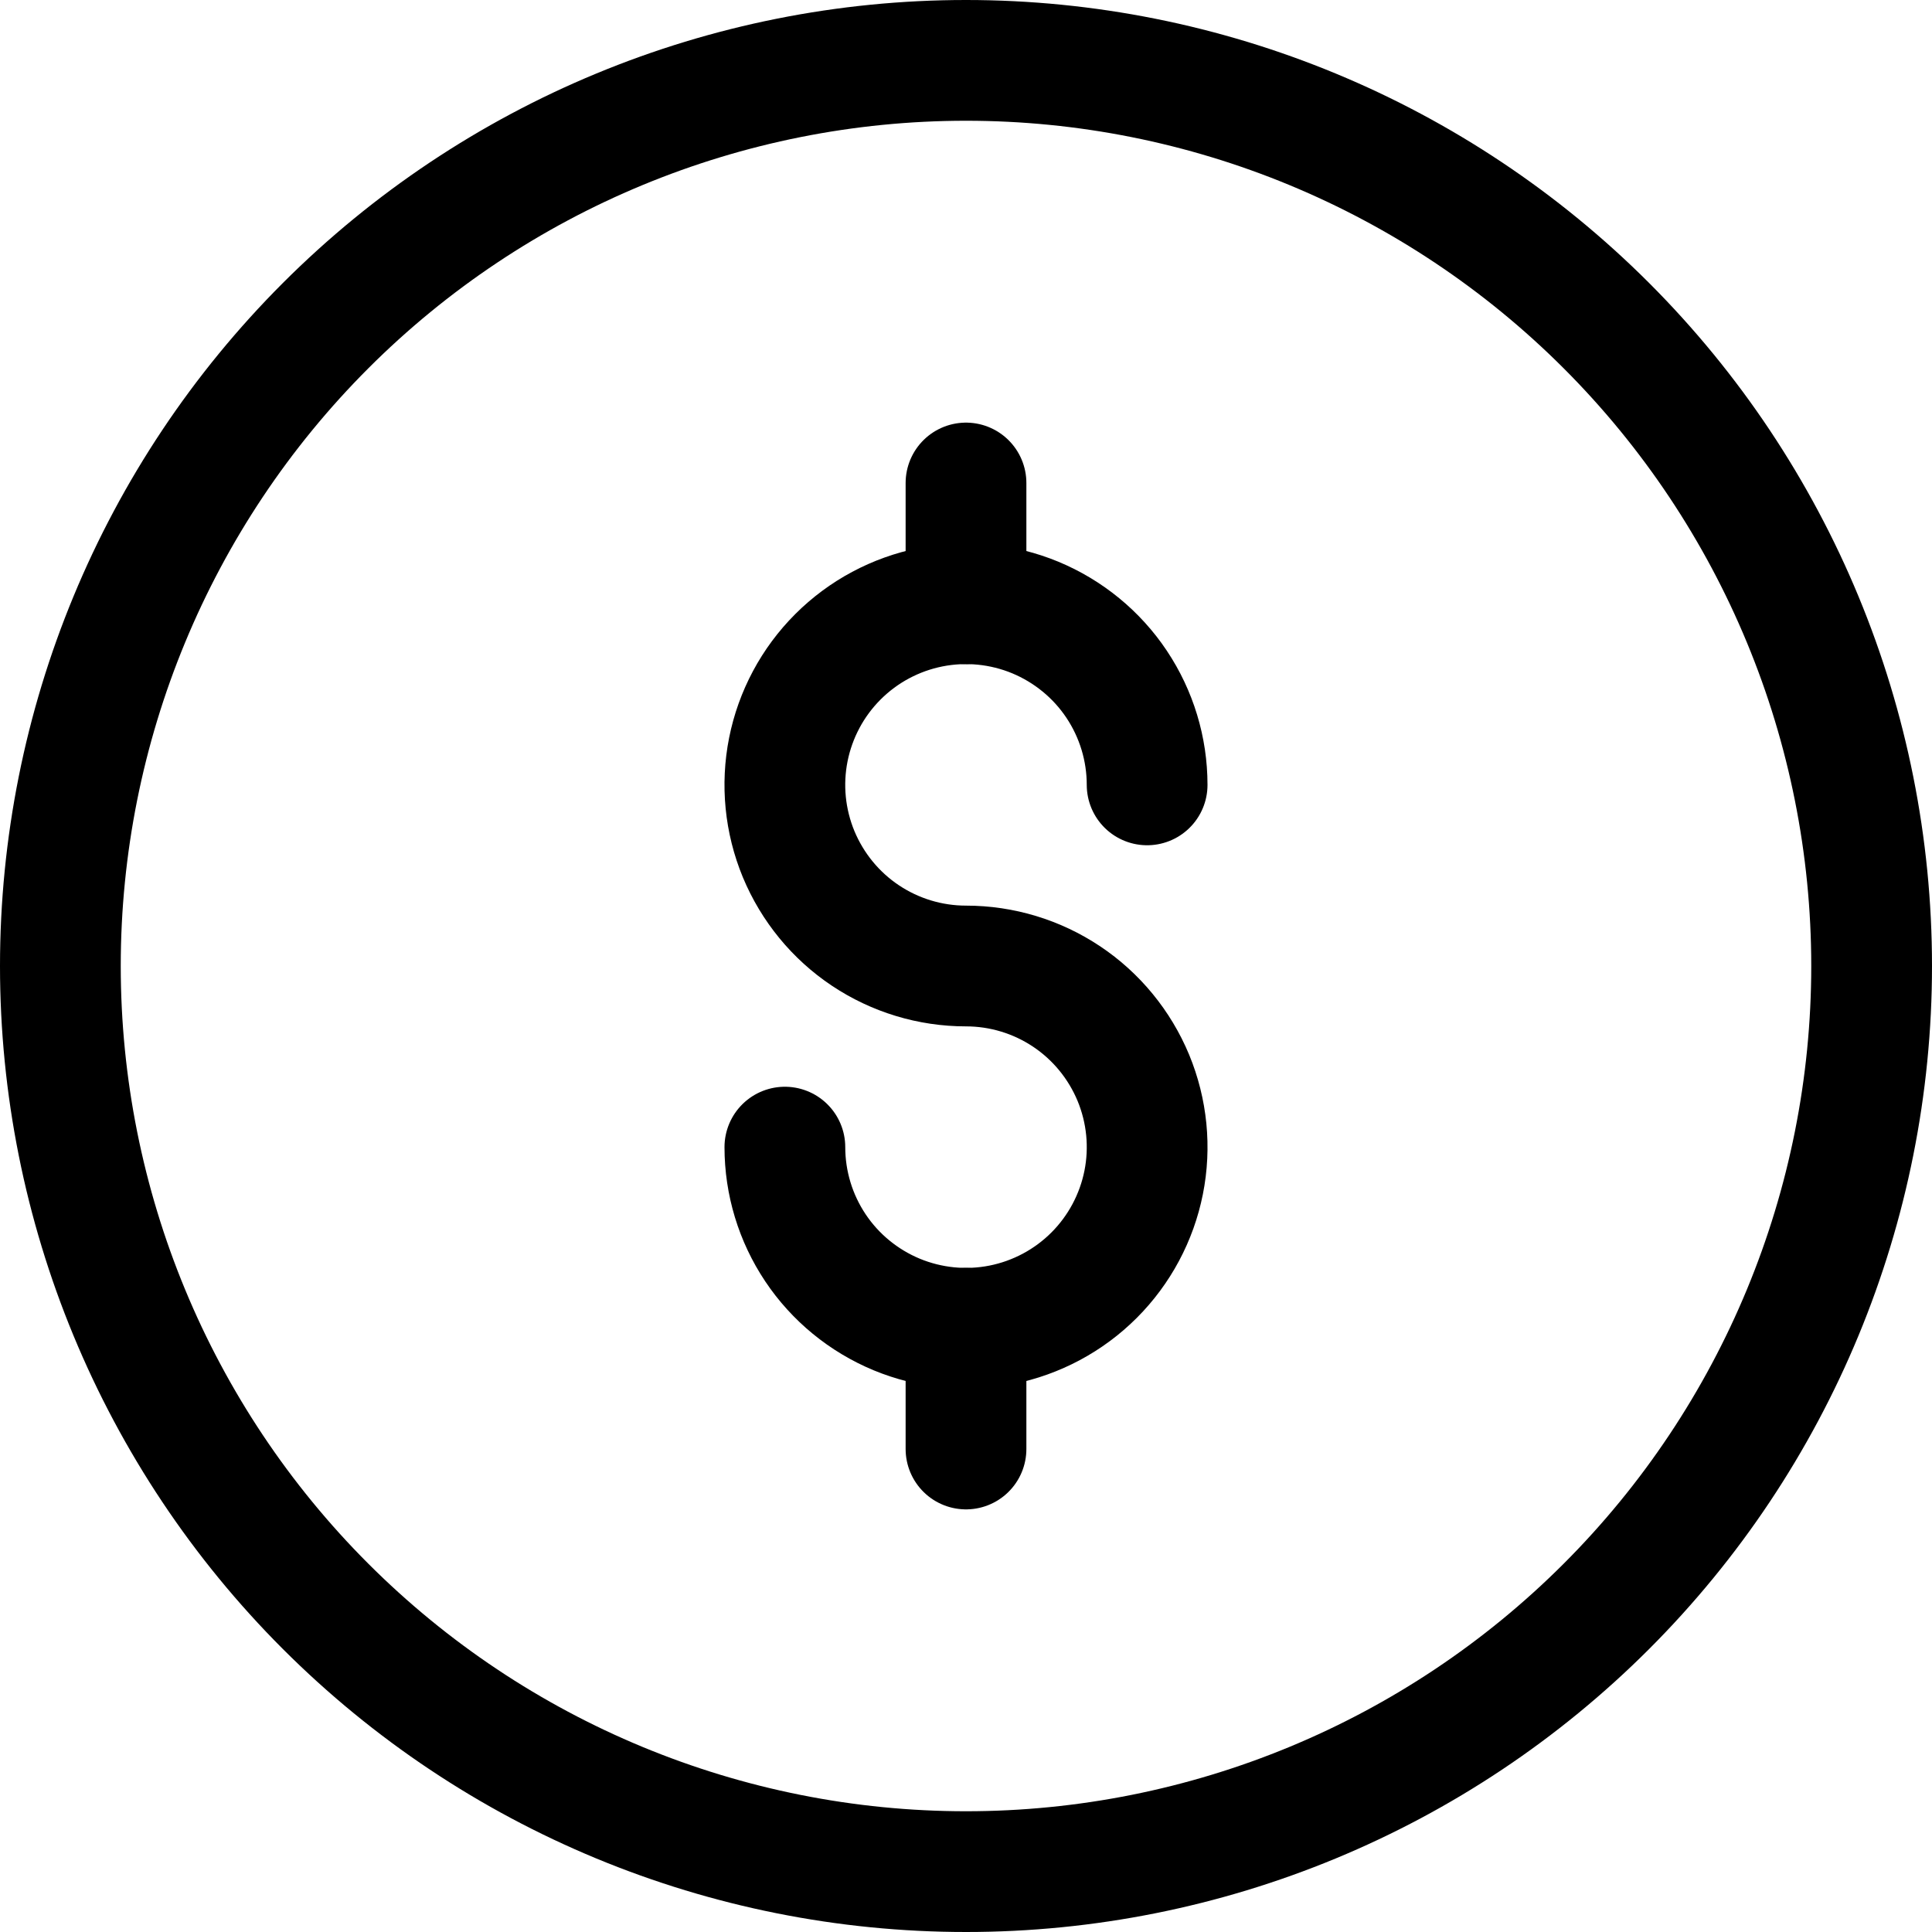 <svg width="24" height="24" viewBox="0 0 24 24" fill="none" xmlns="http://www.w3.org/2000/svg">
<g clip-path="url(#clip0_424_45164)">
<path d="M0.75 12C0.75 14.984 1.935 17.845 4.045 19.955C6.155 22.065 9.016 23.25 12 23.25C14.984 23.25 17.845 22.065 19.955 19.955C22.065 17.845 23.25 14.984 23.25 12C23.25 9.016 22.065 6.155 19.955 4.045C17.845 1.935 14.984 0.75 12 0.75C9.016 0.75 6.155 1.935 4.045 4.045C1.935 6.155 0.75 9.016 0.75 12V12Z" stroke="black" stroke-width="1.5" stroke-linecap="round" stroke-linejoin="round"/>
<path d="M9.75 14.25C9.75 14.695 9.882 15.13 10.129 15.5C10.376 15.87 10.728 16.158 11.139 16.329C11.55 16.499 12.002 16.544 12.439 16.457C12.875 16.37 13.276 16.156 13.591 15.841C13.906 15.526 14.12 15.125 14.207 14.689C14.294 14.252 14.249 13.8 14.079 13.389C13.908 12.978 13.62 12.626 13.25 12.379C12.88 12.132 12.445 12 12 12C11.555 12 11.12 11.868 10.75 11.621C10.38 11.374 10.092 11.022 9.921 10.611C9.751 10.2 9.706 9.748 9.793 9.311C9.88 8.875 10.094 8.474 10.409 8.159C10.724 7.844 11.125 7.63 11.561 7.543C11.998 7.456 12.45 7.501 12.861 7.671C13.272 7.842 13.624 8.13 13.871 8.5C14.118 8.87 14.25 9.305 14.25 9.75" stroke="black" stroke-width="1.5" stroke-linecap="round" stroke-linejoin="round"/>
<path d="M12 6V7.5" stroke="black" stroke-width="1.5" stroke-linecap="round" stroke-linejoin="round"/>
<path d="M12 16.5V18" stroke="black" stroke-width="1.5" stroke-linecap="round" stroke-linejoin="round"/>
</g>
<defs>
<clipPath id="clip0_424_45164">
<rect width="24" height="24" fill="white"/>
</clipPath>
</defs>
</svg>
